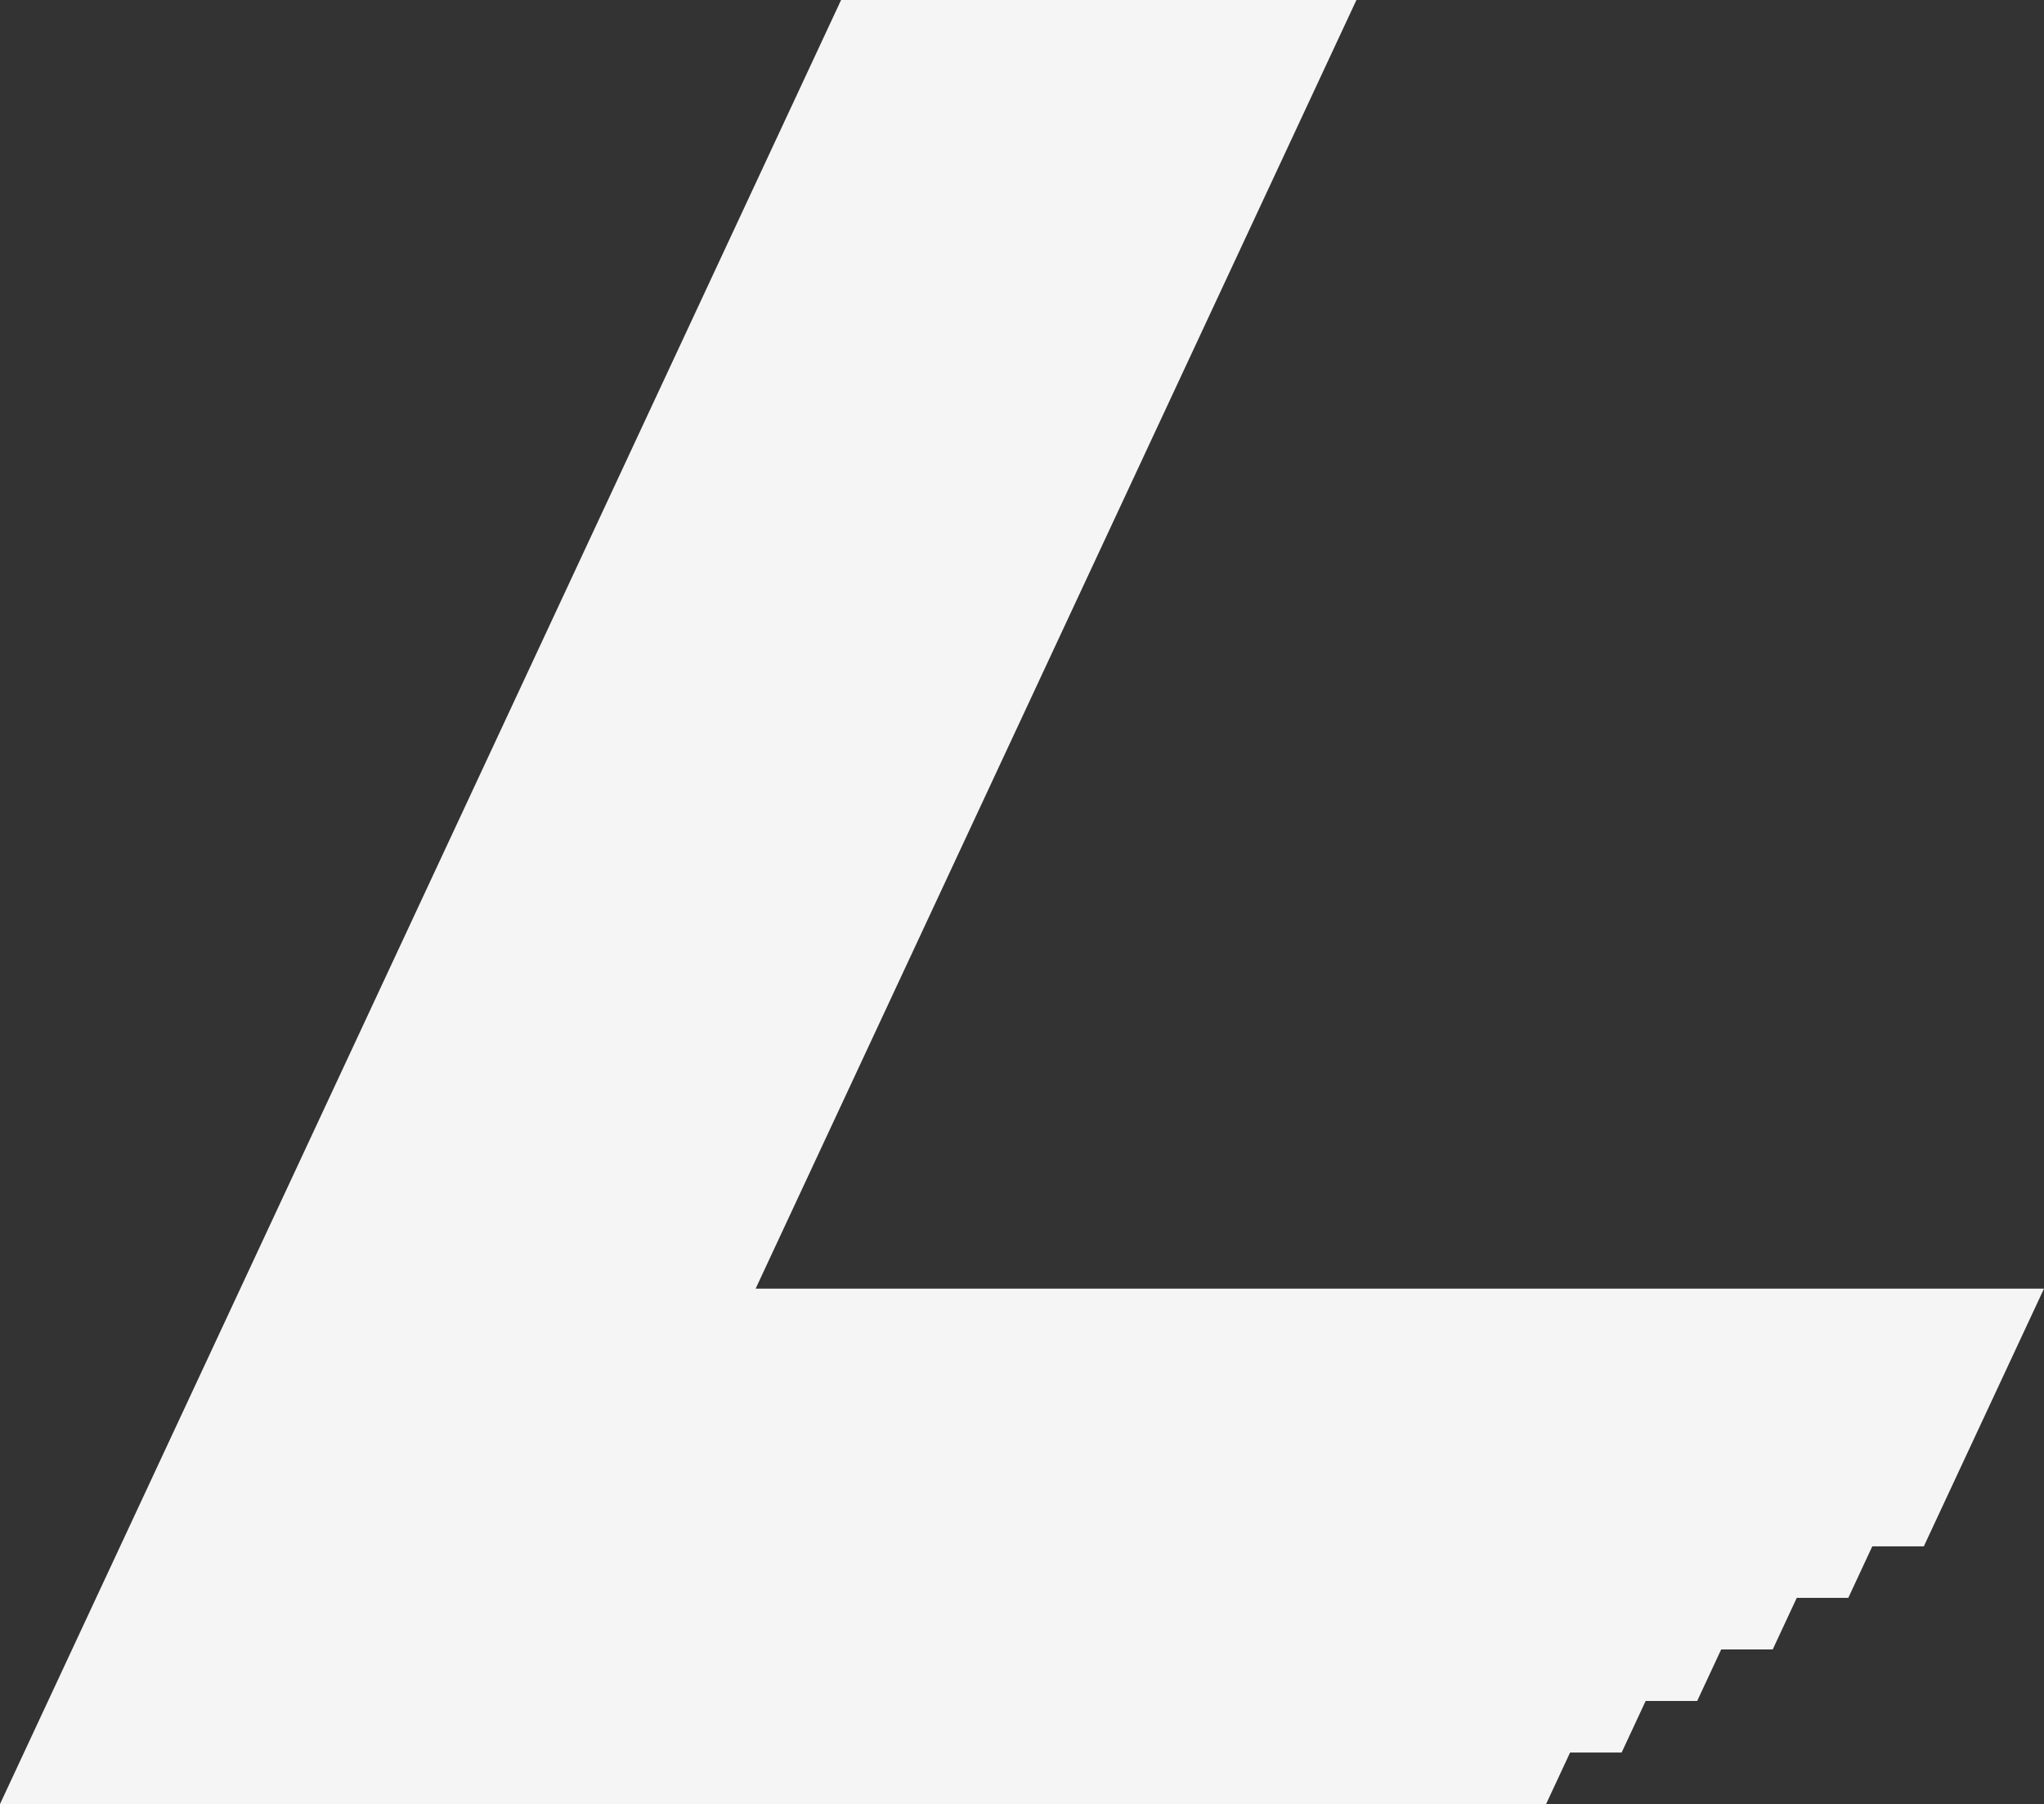 <?xml version="1.0" encoding="UTF-8"?><svg id="Layer_1" xmlns="http://www.w3.org/2000/svg" viewBox="0 0 39.663 35"><rect x="0" y="0" width="39.663" height="35" fill="#333333" stroke="none"/><defs><style>.cls-1{fill:#f5f5f5;}</style></defs><path class="cls-1" d="M0,35L16.321,0h10l-11.658,25h25l-2.332,5h-1l-.466,1h-1l-.466,1h-1l-.466,1h-1l-.466,1h-1l-.466,1H0Z"/></svg>